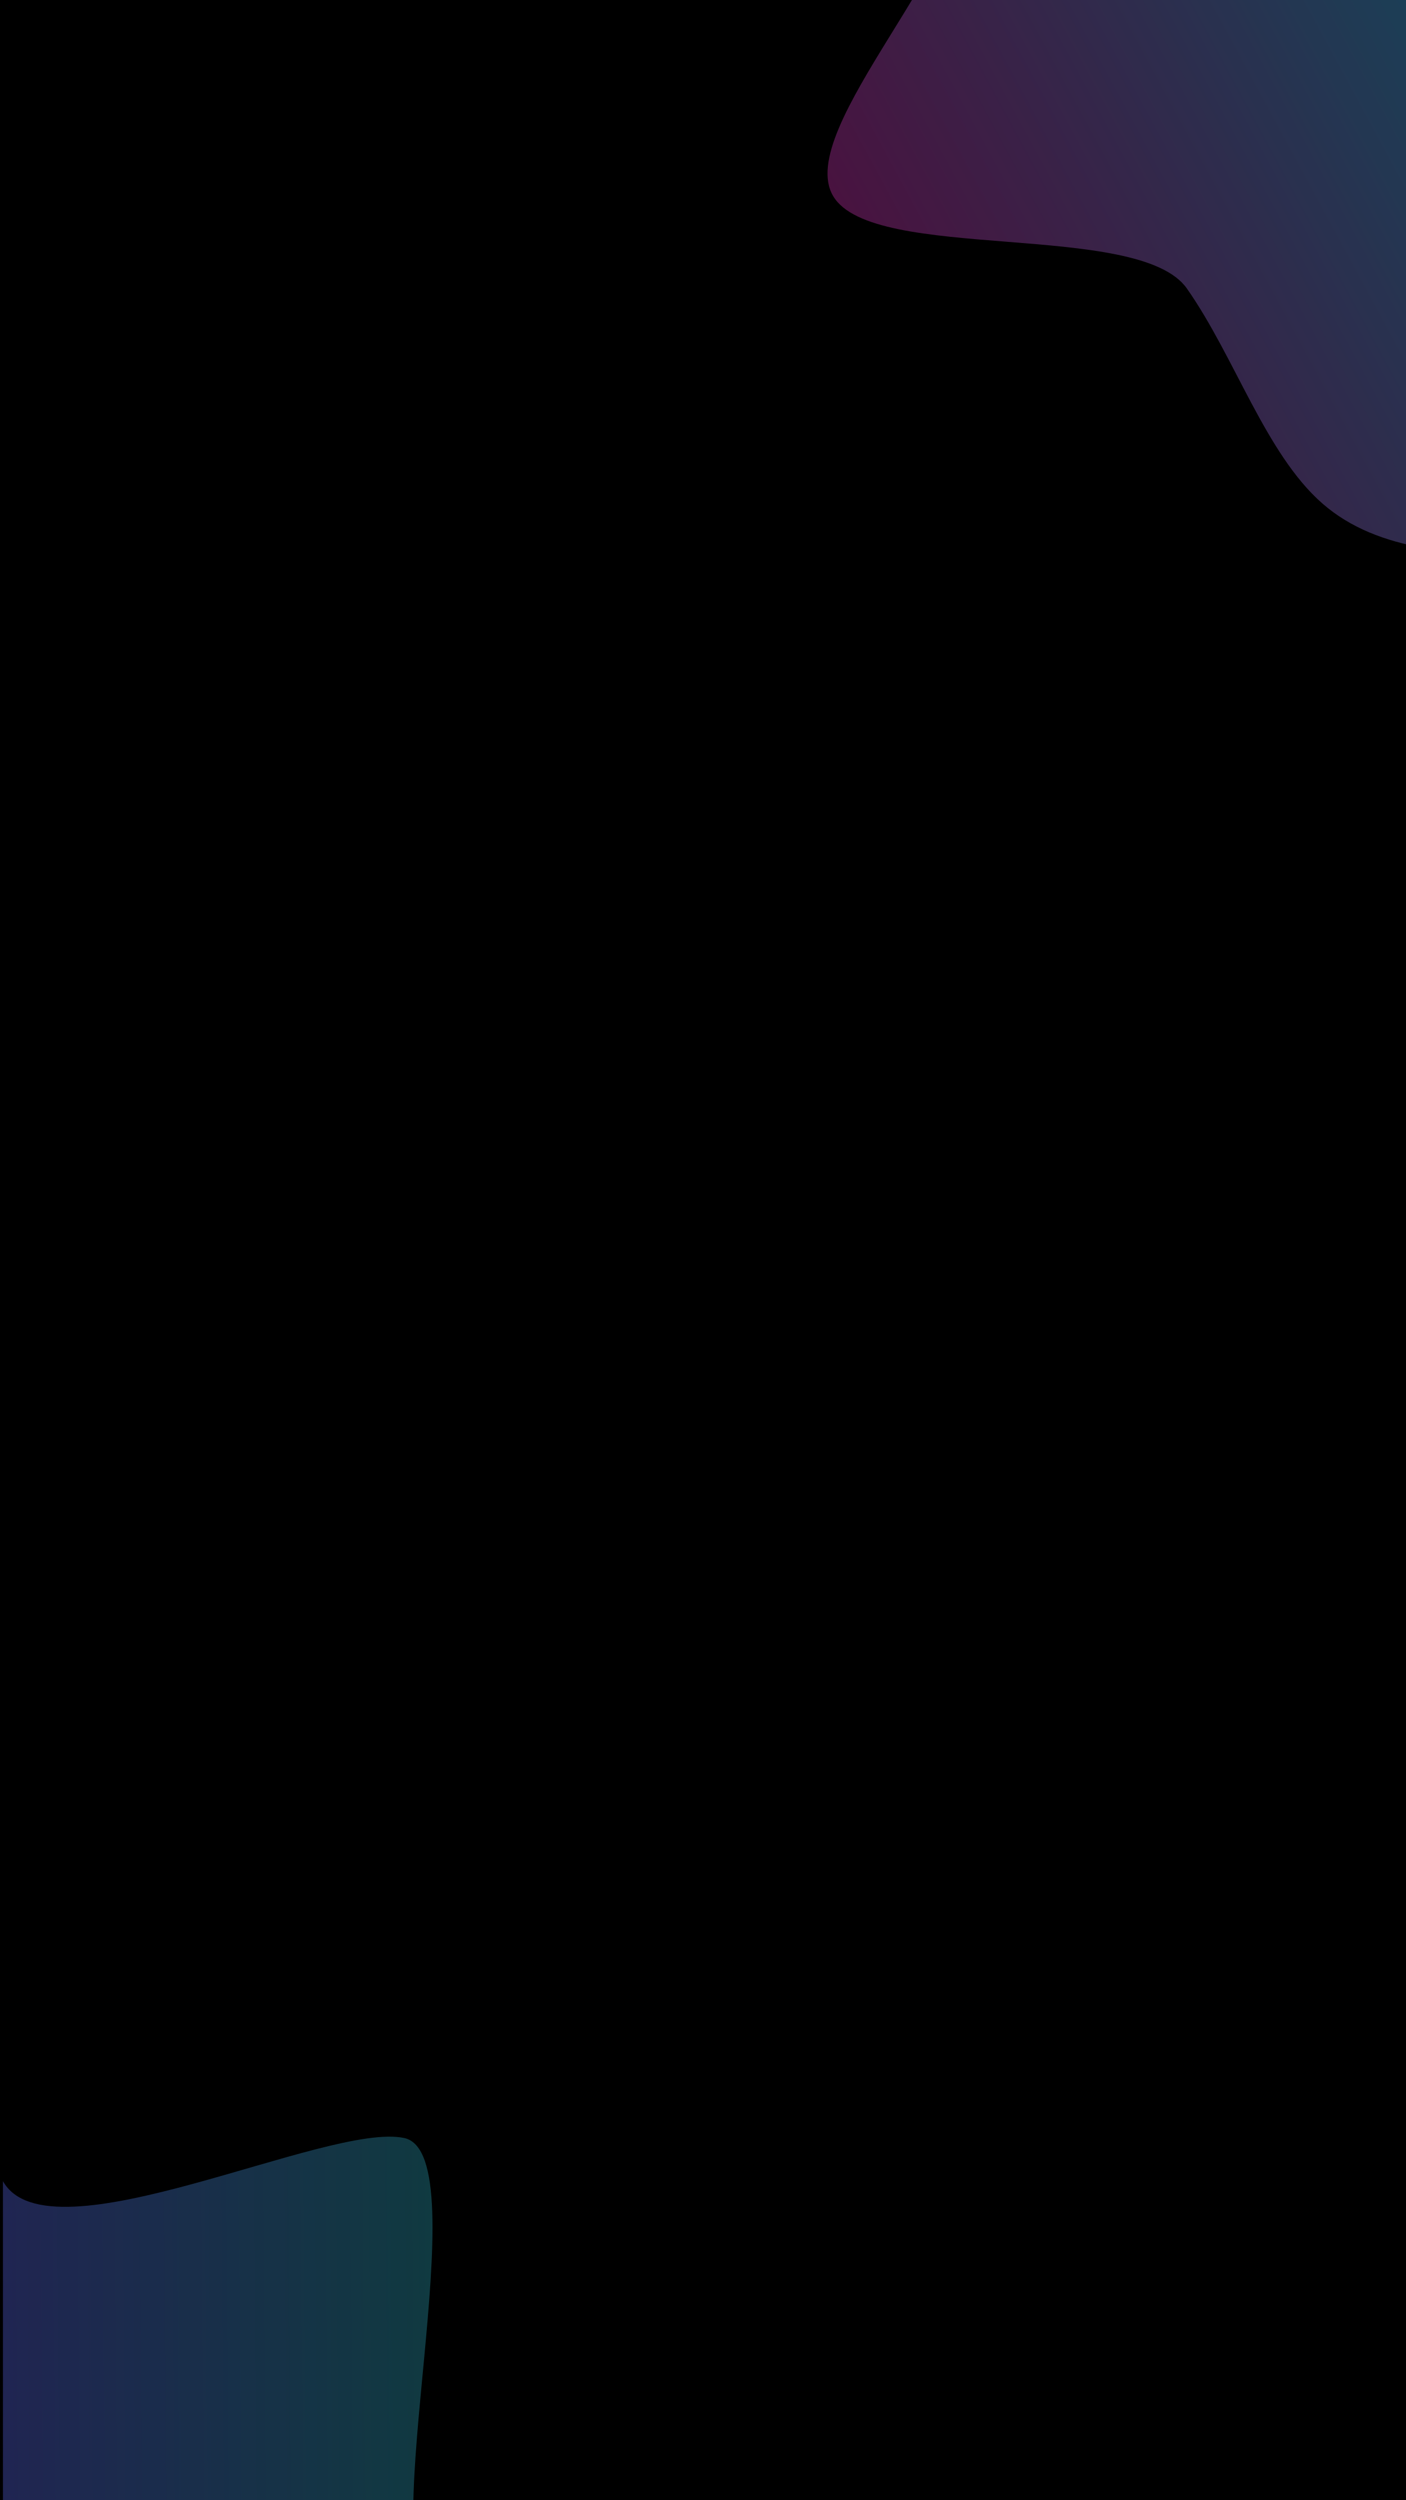 <?xml version="1.0" encoding="UTF-8" standalone="no"?>
<svg
   id="visual"
   viewBox="0 0 540 960"
   width="540"
   height="960"
   version="1.1"
   sodipodi:docname="blob-scene-haikei-blur-sm.svg"
   inkscape:export-filename="blob-scene-haikei-sm.svg"
   inkscape:export-xdpi="192"
   inkscape:export-ydpi="192"
   inkscape:version="1.2.2 (b0a8486541, 2022-12-01)"
   xmlns:inkscape="http://www.inkscape.org/namespaces/inkscape"
   xmlns:sodipodi="http://sodipodi.sourceforge.net/DTD/sodipodi-0.dtd"
   xmlns:xlink="http://www.w3.org/1999/xlink"
   xmlns="http://www.w3.org/2000/svg"
   xmlns:svg="http://www.w3.org/2000/svg">
  <sodipodi:namedview
     id="namedview27"
     pagecolor="#ffffff"
     bordercolor="#000000"
     borderopacity="0.25"
     inkscape:showpageshadow="2"
     inkscape:pageopacity="0.0"
     inkscape:pagecheckerboard="0"
     inkscape:deskcolor="#d1d1d1"
     showgrid="false"
     inkscape:zoom="0.934375"
     inkscape:cx="116.65552"
     inkscape:cy="521.73913"
     inkscape:window-width="1499"
     inkscape:window-height="1236"
     inkscape:window-x="1858"
     inkscape:window-y="113"
     inkscape:window-maximized="1"
     inkscape:current-layer="visual" />
  <rect
     x="0"
     y="0"
     width="540"
     height="960"
     fill="#111318"
     id="rect2"
     style="fill:#000000;fill-opacity:1" />
  <defs
     id="defs9">
    <linearGradient
       inkscape:collect="always"
       id="linearGradient1032">
      <stop
         style="stop-color:#d926aa;stop-opacity:1;"
         offset="0"
         id="stop1028" />
      <stop
         style="stop-color:#3abff8;stop-opacity:1;"
         offset="0.962"
         id="stop1026" />
    </linearGradient>
    <linearGradient
       inkscape:collect="always"
       id="linearGradient1020">
      <stop
         style="stop-color:#7244ff;stop-opacity:1;"
         offset="0.253"
         id="stop1016" />
      <stop
         style="stop-color:#1fb2a5;stop-opacity:1;"
         offset="0.753"
         id="stop1014" />
    </linearGradient>
    <linearGradient
       inkscape:collect="always"
       id="linearGradient910">
      <stop
         style="stop-color:#3abff8;stop-opacity:1;"
         offset="0"
         id="stop906" />
      <stop
         style="stop-color:#7244ff;stop-opacity:1;"
         offset="0.643"
         id="stop912" />
      <stop
         style="stop-color:#d926aa;stop-opacity:1;"
         offset="1"
         id="stop908" />
    </linearGradient>
    <linearGradient
       id="grad1_0"
       x1="0%"
       y1="0%"
       x2="100%"
       y2="100%">
      <stop
         offset="30%"
         stop-color="#111318"
         stop-opacity="1"
         id="stop4" />
      <stop
         offset="70%"
         stop-color="#111318"
         stop-opacity="1"
         id="stop6" />
    </linearGradient>
    <linearGradient
       inkscape:collect="always"
       xlink:href="#linearGradient910"
       id="linearGradient896"
       x1="-243"
       y1="121.5"
       x2="0"
       y2="121.5"
       gradientUnits="userSpaceOnUse" />
    <linearGradient
       inkscape:collect="always"
       xlink:href="#linearGradient910"
       id="linearGradient904"
       x1="0"
       y1="-121.5"
       x2="243"
       y2="-121.5"
       gradientUnits="userSpaceOnUse" />
    <linearGradient
       inkscape:collect="always"
       xlink:href="#linearGradient1020"
       id="linearGradient1012"
       gradientUnits="userSpaceOnUse"
       x1="-278.08"
       y1="-203.213"
       x2="401.166"
       y2="-209.598" />
    <linearGradient
       inkscape:collect="always"
       xlink:href="#linearGradient1032"
       id="linearGradient1024"
       gradientUnits="userSpaceOnUse"
       x1="-312.253"
       y1="149.418"
       x2="-47.173"
       y2="-24.257" />
    <filter
       inkscape:collect="always"
       style="color-interpolation-filters:sRGB"
       id="filter1036"
       x="-0.511"
       y="-0.617"
       width="2.022"
       height="2.235">
      <feGaussianBlur
         inkscape:collect="always"
         stdDeviation="67.264"
         id="feGaussianBlur1038" />
    </filter>
    <filter
       inkscape:collect="always"
       style="color-interpolation-filters:sRGB"
       id="filter1040"
       x="-0.566"
       y="-0.7"
       width="2.131"
       height="2.401">
      <feGaussianBlur
         inkscape:collect="always"
         stdDeviation="70.924"
         id="feGaussianBlur1042" />
    </filter>
  </defs>
  <defs
     id="defs16">
    <linearGradient
       id="grad2_0"
       x1="0%"
       y1="0%"
       x2="100%"
       y2="100%">
      <stop
         offset="30%"
         stop-color="#111318"
         stop-opacity="1"
         id="stop11" />
      <stop
         offset="70%"
         stop-color="#111318"
         stop-opacity="1"
         id="stop13" />
    </linearGradient>
  </defs>
  <g
     transform="matrix(0.914,0,0,1.106,592.86,-55)"
     id="g20"
     style="fill:url(#linearGradient896);fill-opacity:1">
    <path
       d="m 0,243 c -34.6,-0.7 -69.2,-1.3 -93,-18.5 -23.8,-17.2 -36.7,-50.8 -56.9,-74.6 -20.2,-23.8 -131.948,-8.798 -148.648,-32.098 C -315.348,94.402 -237,32.7 -243,0 H 0 Z"
       fill="#d926aa"
       id="path18"
       style="opacity:0.6;fill:url(#linearGradient1024);fill-opacity:1;filter:url(#filter1040)"
       sodipodi:nodetypes="csscccc" />
  </g>
  <g
     transform="matrix(1.035,0,0,1.035,-63.208,1017.896)"
     id="g24"
     style="fill:url(#linearGradient904);fill-opacity:1">
    <path
       d="m 0,-243 c 19,34 134.879,-24.79 166.579,-17.89 31.7,6.8 -13.847,176.199 12.153,185.899 26.1,9.7 127.897,-42.658 136.697,-9.058 8.8,33.7 -100.767,52.631 -90.867,80.231 L 0,0 Z"
       fill="#d926aa"
       id="path22"
       style="opacity:0.6;fill:url(#linearGradient1012);fill-opacity:1;filter:url(#filter1036)"
       sodipodi:nodetypes="ccccccc"
       transform="matrix(0.894,0,0,0.894,62.162,42.922)" />
  </g>
</svg>

